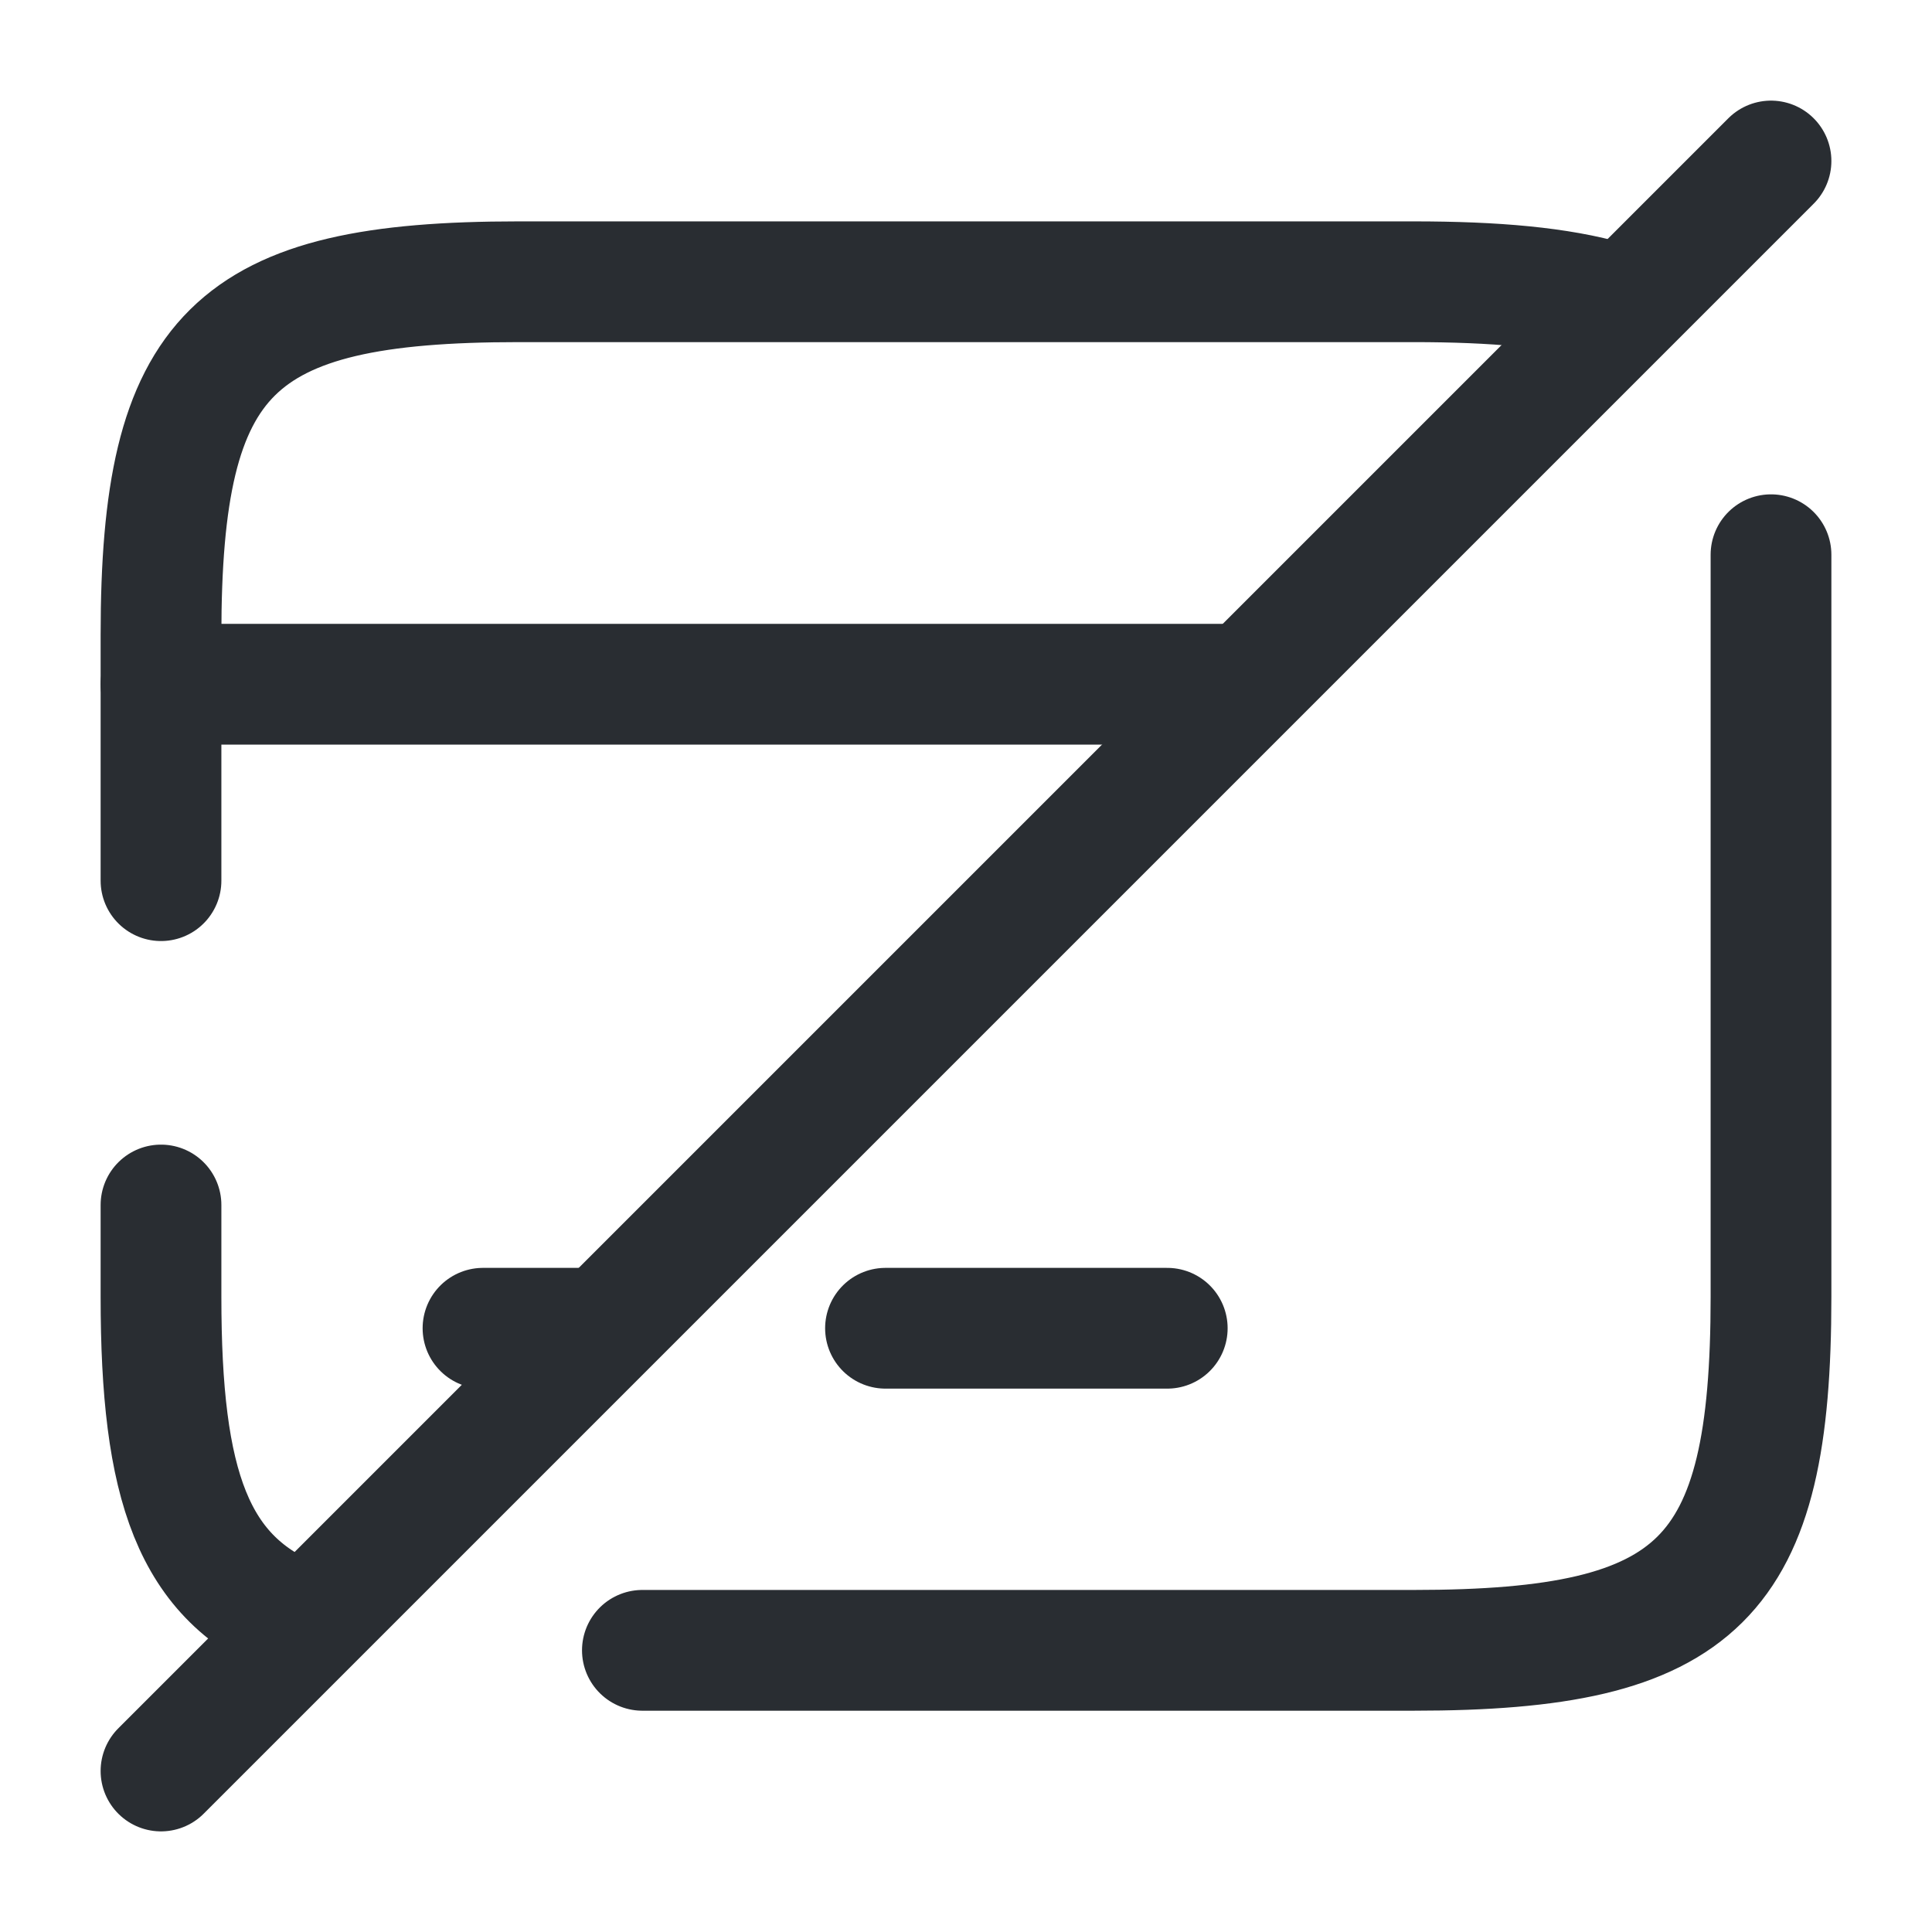 <svg width="24" height="24" viewBox="0 0 24 24" fill="none" xmlns="http://www.w3.org/2000/svg">
<path d="M2 8.5H15.24" stroke="#292D32" stroke-width="1.5" stroke-miterlimit="10" stroke-linecap="round" stroke-linejoin="round"/>
<path d="M6 16.5H7.29" stroke="#292D32" stroke-width="1.5" stroke-miterlimit="10" stroke-linecap="round" stroke-linejoin="round"/>
<path d="M11 16.5H14.5" stroke="#292D32" stroke-width="1.5" stroke-miterlimit="10" stroke-linecap="round" stroke-linejoin="round"/>
<path d="M7.98 20.501H17.561C21.12 20.501 22 19.621 22 16.111V6.891" stroke="#292D32" stroke-width="1.5" stroke-linecap="round" stroke-linejoin="round"/>
<path d="M2 14.969V16.109C2 18.449 2.39 19.619 3.71 20.139" stroke="#292D32" stroke-width="1.5" stroke-linecap="round" stroke-linejoin="round"/>
<path d="M19.99 3.75C19.37 3.57 18.57 3.5 17.56 3.5H6.44C2.89 3.5 2 4.38 2 7.89V10.94" stroke="#292D32" stroke-width="1.5" stroke-linecap="round" stroke-linejoin="round"/>
<path d="M22 2L2 22" stroke="#292D32" stroke-width="1.5" stroke-linecap="round" stroke-linejoin="round"/>
</svg>
